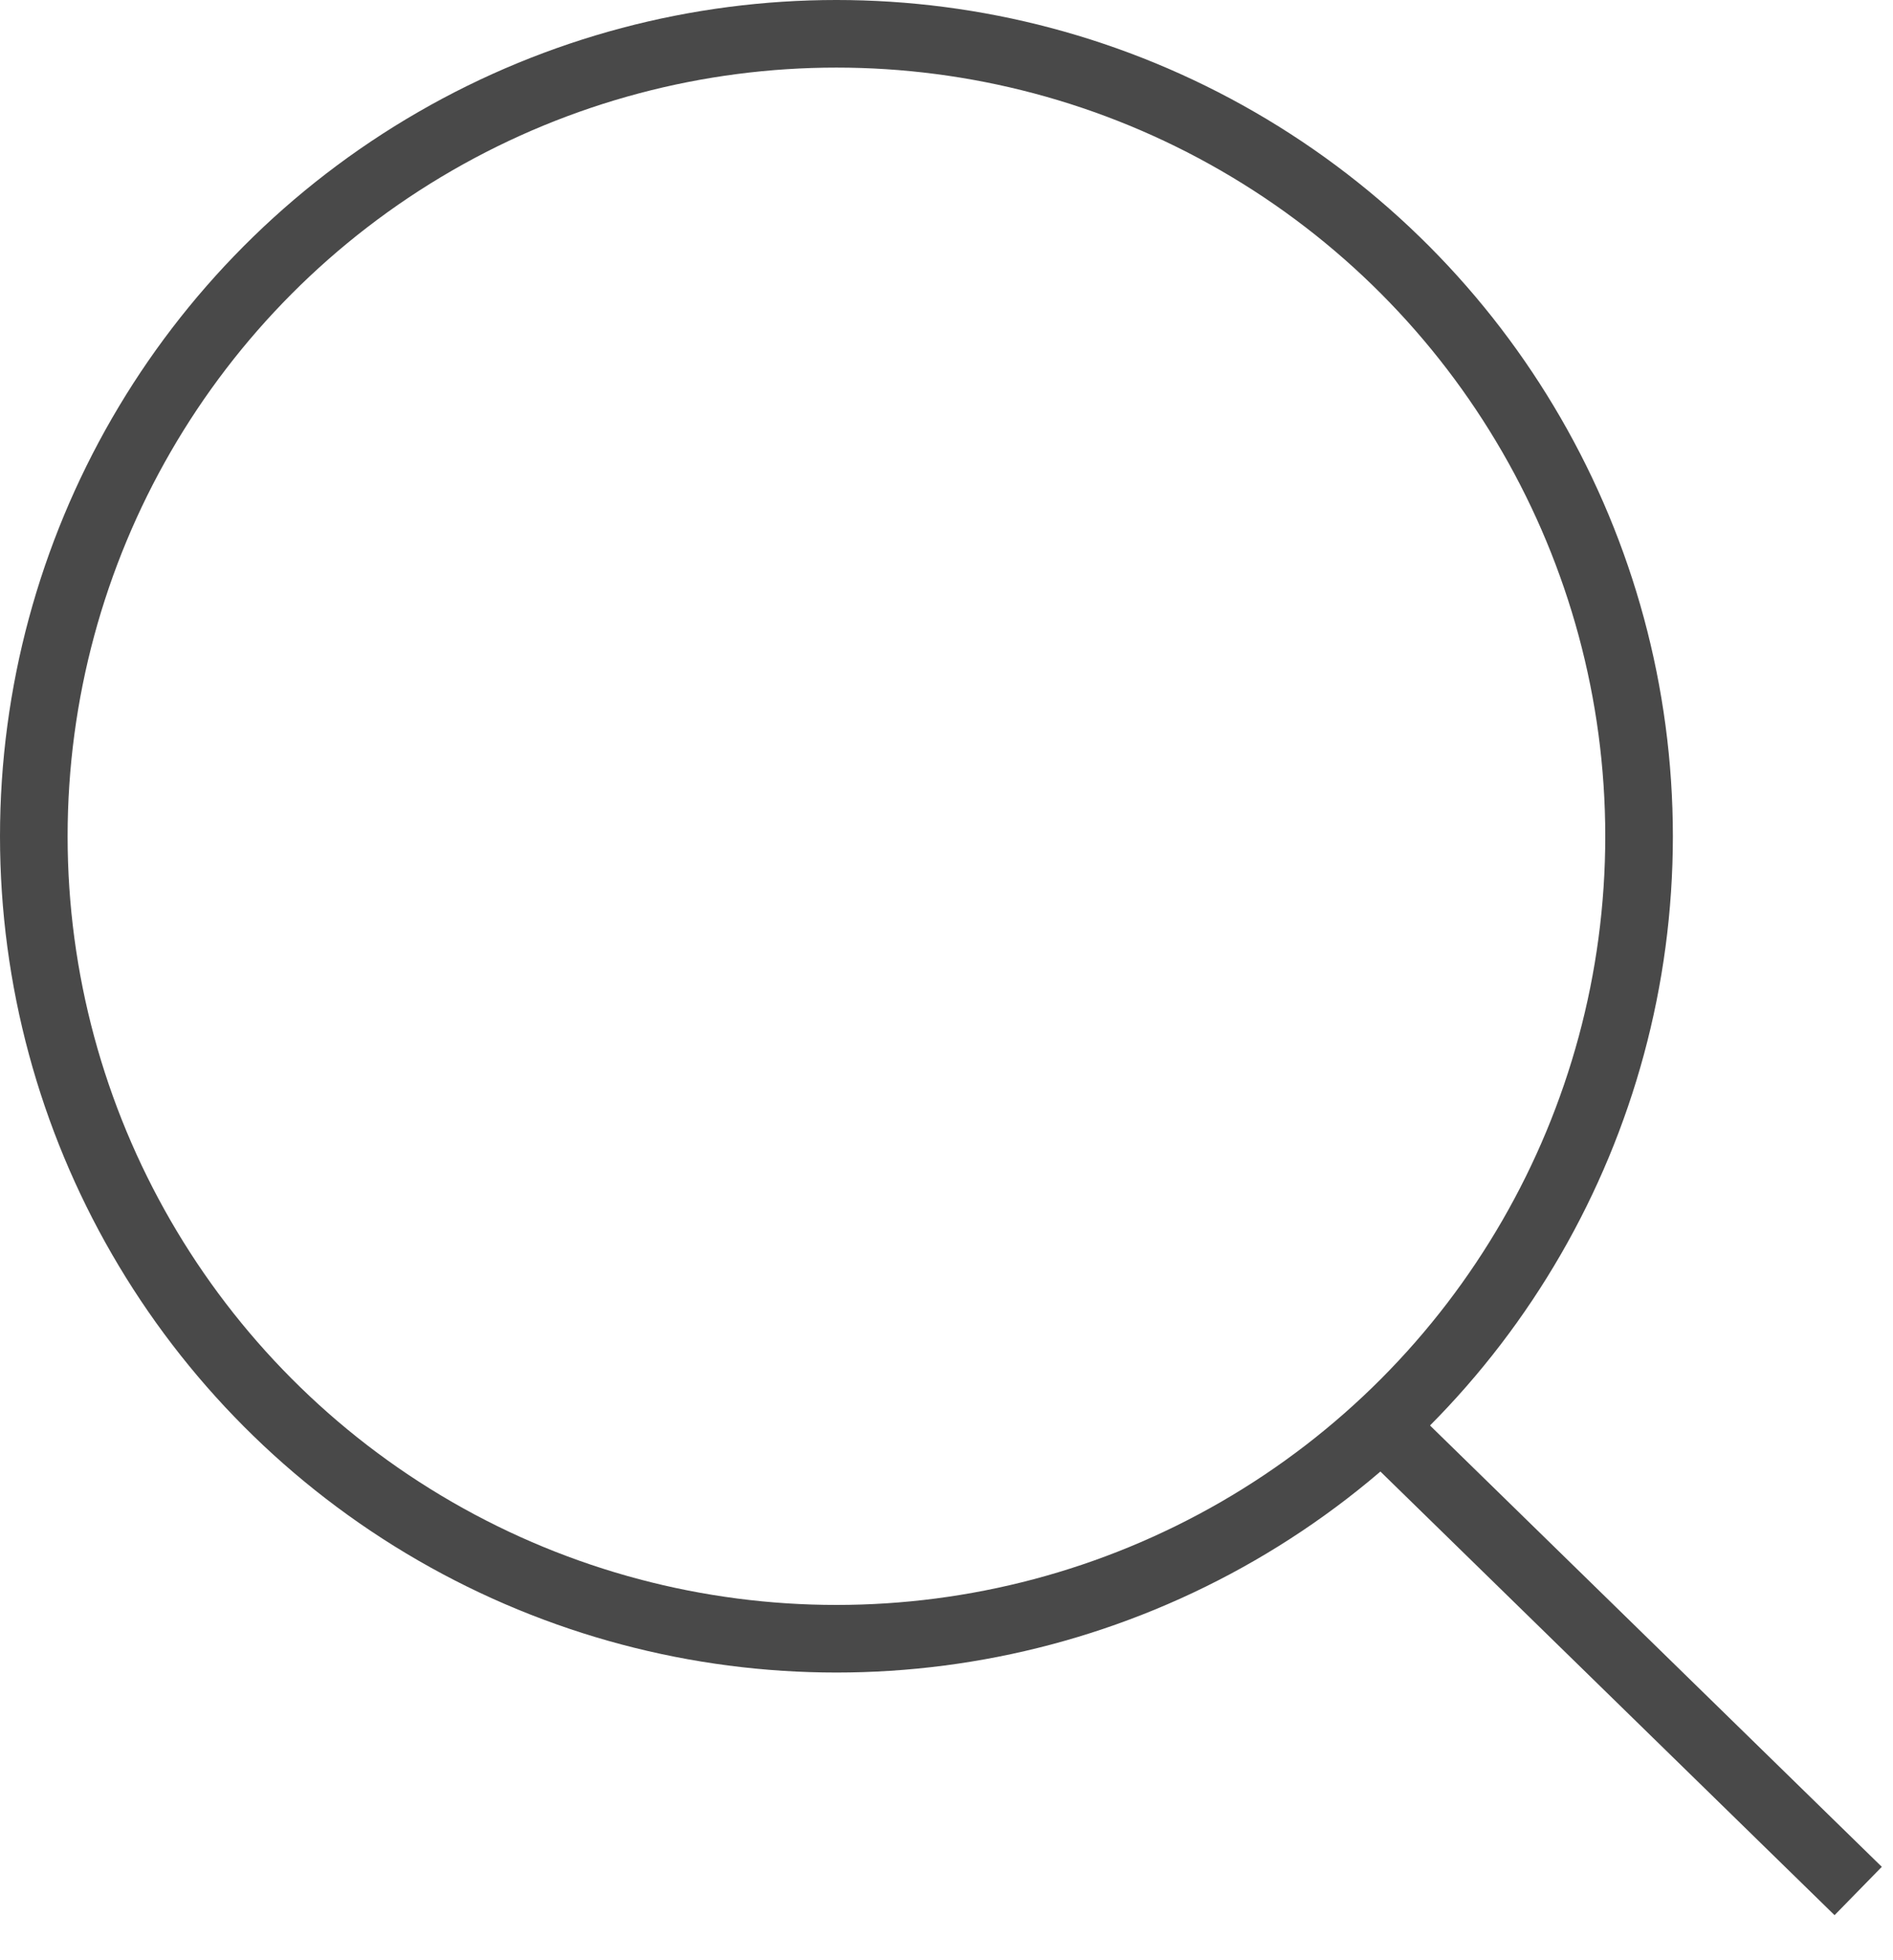 <?xml version="1.0" encoding="UTF-8"?>
<svg width="28px" height="29px" viewBox="0 0 28 29" version="1.1" xmlns="http://www.w3.org/2000/svg" xmlns:xlink="http://www.w3.org/1999/xlink">
    <!-- Generator: Sketch 46.2 (44496) - http://www.bohemiancoding.com/sketch -->
    <title>Group</title>
    <desc>Created with Sketch.</desc>
    <defs></defs>
    <g id="Page-1" stroke="none" stroke-width="1" fill="none" fill-rule="evenodd">
        <g id="Home-Option-01-Copy" transform="translate(-1444, -54)" stroke="#494949">
            <g id="Group" transform="translate(1444, 54)">
                <circle id="Oval-3" cx="12.372" cy="12.372" r="11.872"></circle>
                <path d="M20.512,21.163 L27.485,27.976" id="Path-3"></path>
            </g>
        </g>
    </g>
</svg>